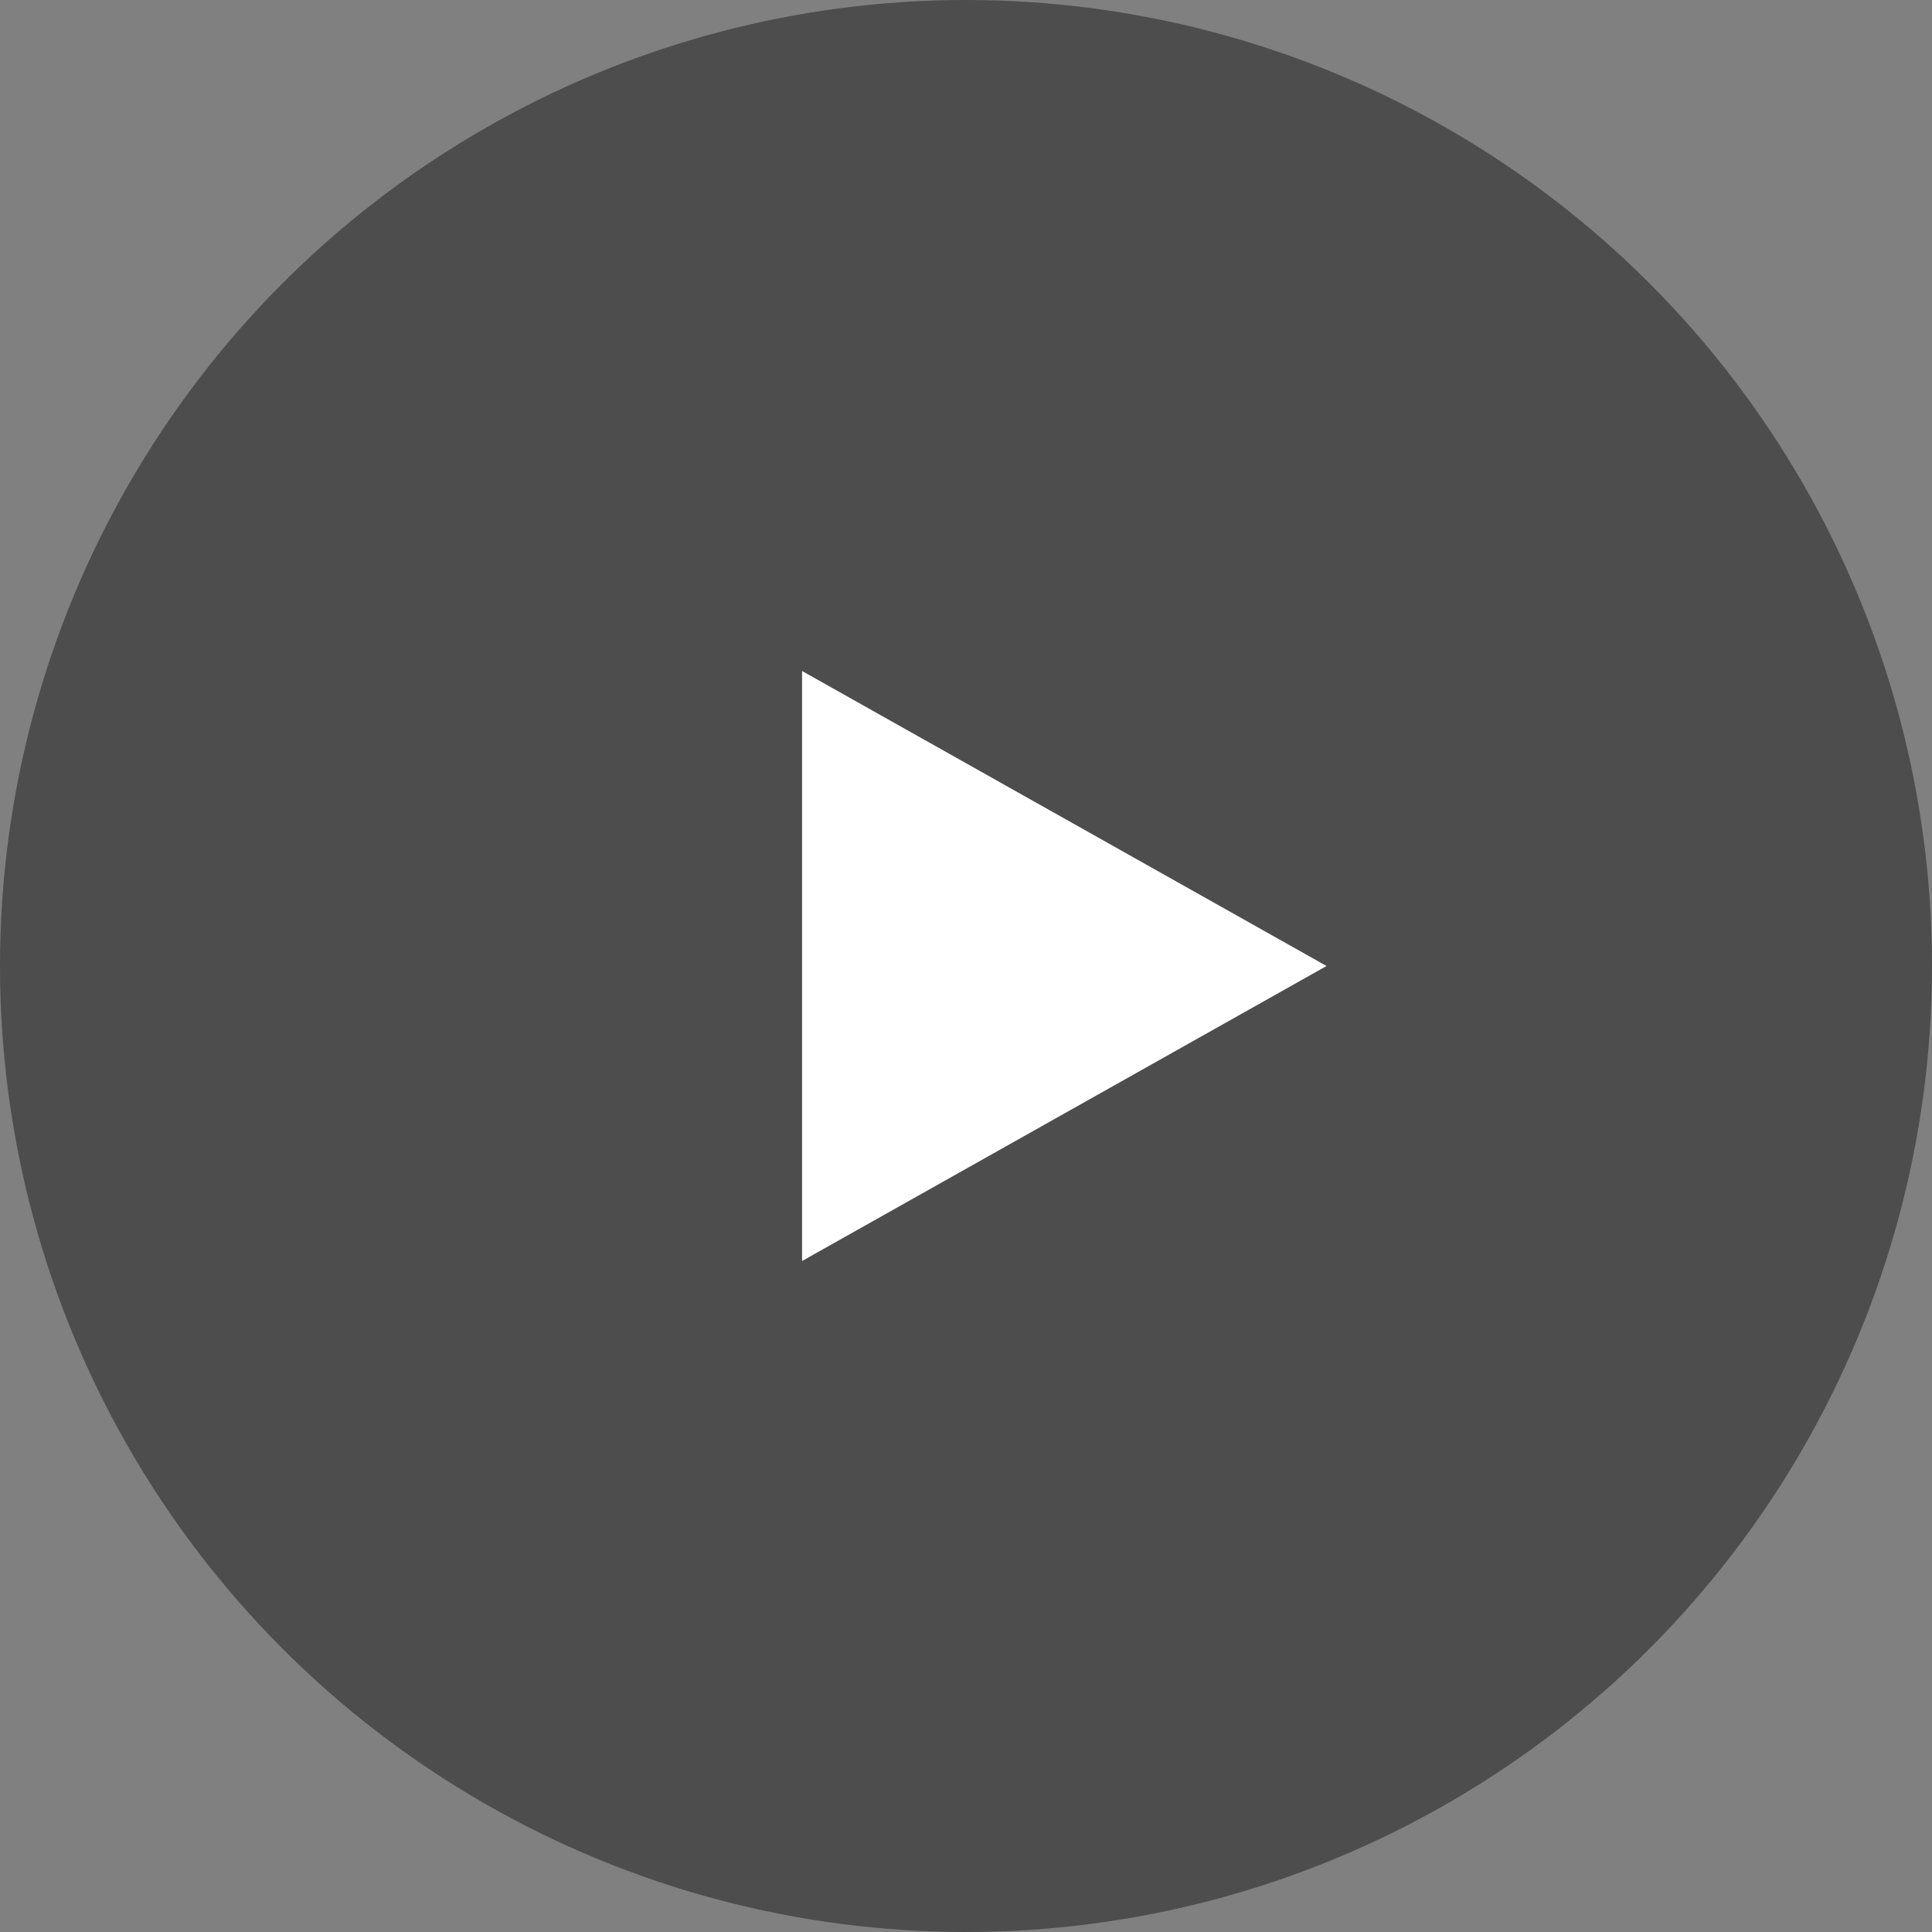 <svg xmlns="http://www.w3.org/2000/svg" width="26" height="26" viewBox="0 0 26 26">
  <rect x="0" y="0" width="26" height="26" fill="#808080" stroke="none"/>
  <g id="_" data-name="&gt;" transform="translate(-52 -131.5)">
    <circle id="Ellipse_246" data-name="Ellipse 246" cx="13" cy="13" r="13" transform="translate(52 131.5)" fill="rgba(0,0,0,0.4)"/>
    <path id="Polygon_12" data-name="Polygon 12" d="M3.97,0,7.94,7.058H0Z" transform="translate(69.852 140.53) rotate(90)" fill="#fff"/>
  </g>
</svg>
